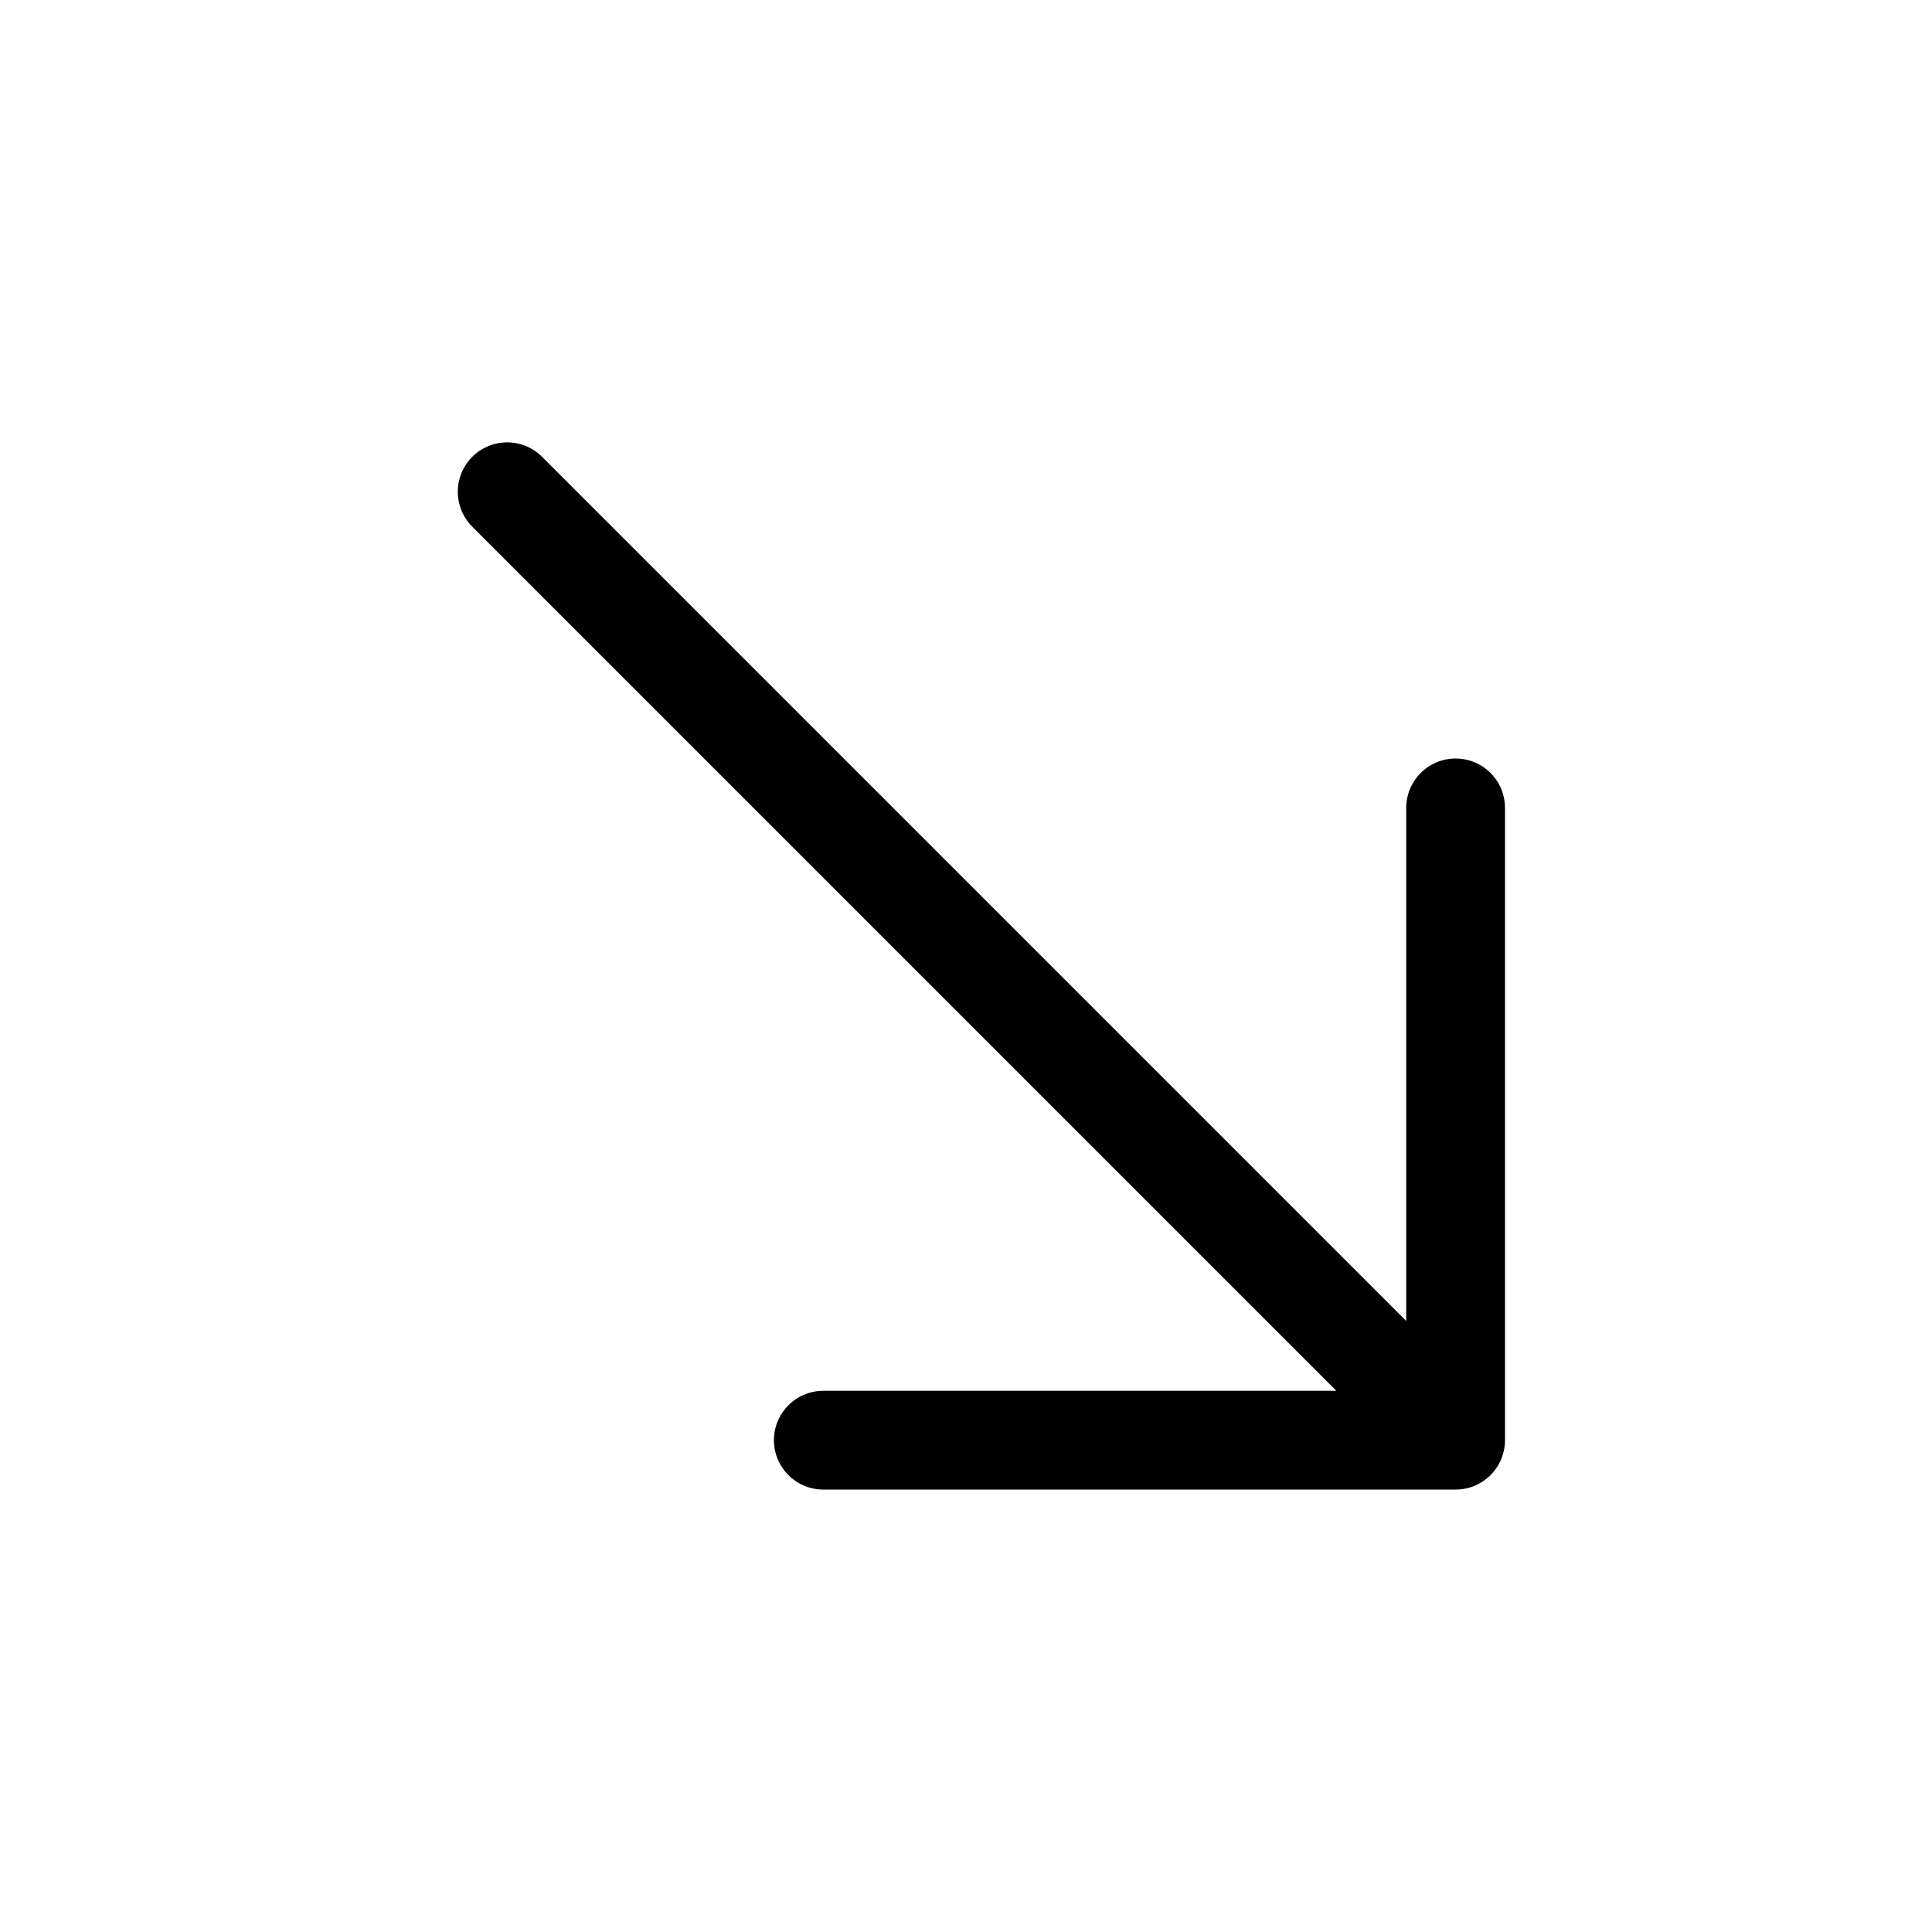 <svg width="55" height="55" viewBox="0 0 55 55" fill="none" xmlns="http://www.w3.org/2000/svg">
<path d="M14.438 13.999L41.438 40.999M41.438 40.999V22.999M41.438 40.999H23.438" stroke="black" stroke-width="2.812" stroke-linecap="round" stroke-linejoin="round"/>
</svg>
